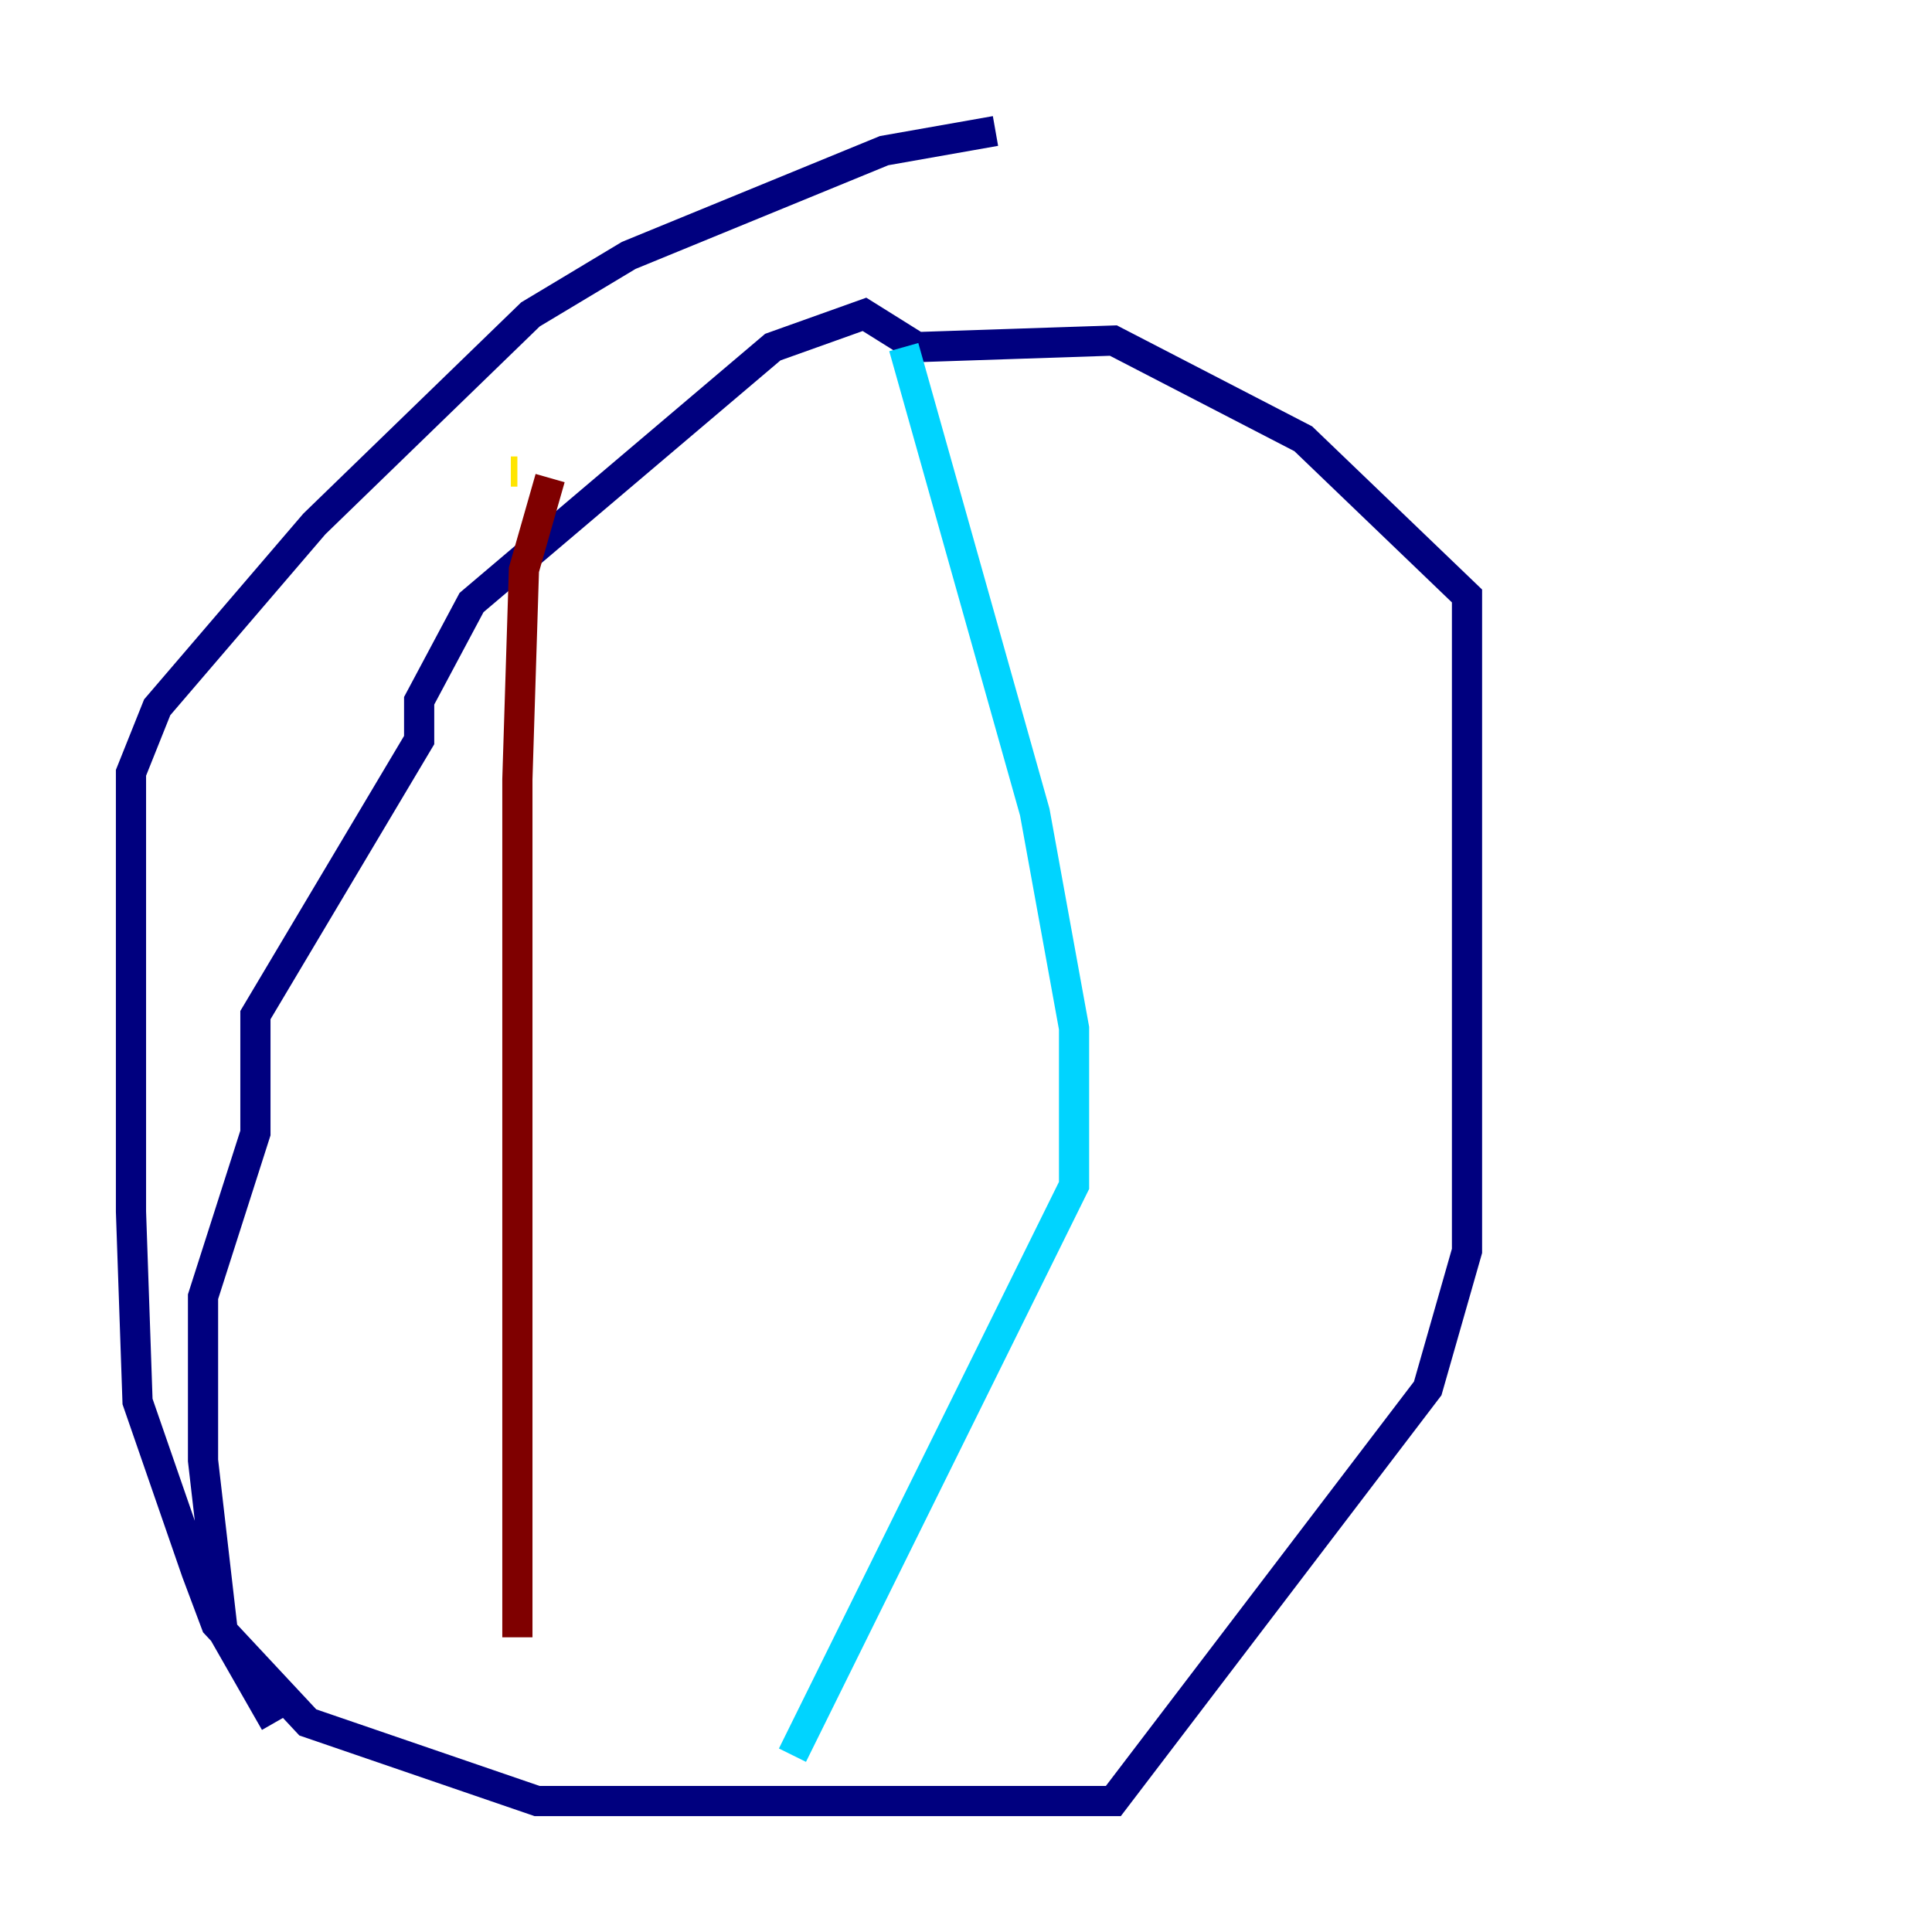 <?xml version="1.0" encoding="utf-8" ?>
<svg baseProfile="tiny" height="128" version="1.2" viewBox="0,0,128,128" width="128" xmlns="http://www.w3.org/2000/svg" xmlns:ev="http://www.w3.org/2001/xml-events" xmlns:xlink="http://www.w3.org/1999/xlink"><defs /><polyline fill="none" points="65.953,8.678 58.576,9.98 41.654,16.922 35.146,20.827 20.827,34.712 10.414,46.861 8.678,51.2 8.678,80.271 9.112,92.854 13.017,104.136 14.319,107.607 20.393,114.115 35.58,119.322 73.763,119.322 94.59,91.986 97.193,82.875 97.193,39.485 86.346,29.071 73.763,22.563 60.746,22.997 57.275,20.827 51.2,22.997 31.241,39.919 27.77,46.427 27.77,49.031 16.922,67.254 16.922,75.064 13.451,85.912 13.451,96.759 14.752,108.041 18.224,114.115" stroke="#00007f" stroke-width="2" /><polyline fill="none" points="59.878,22.997 68.556,53.803 71.159,68.122 71.159,78.536 52.502,116.285" stroke="#00d4ff" stroke-width="2" /><polyline fill="none" points="33.844,31.241 34.278,31.241" stroke="#ffe500" stroke-width="2" /><polyline fill="none" points="36.447,31.675 34.712,37.749 34.278,51.634 34.278,108.475" stroke="#7f0000" stroke-width="2" /></svg>